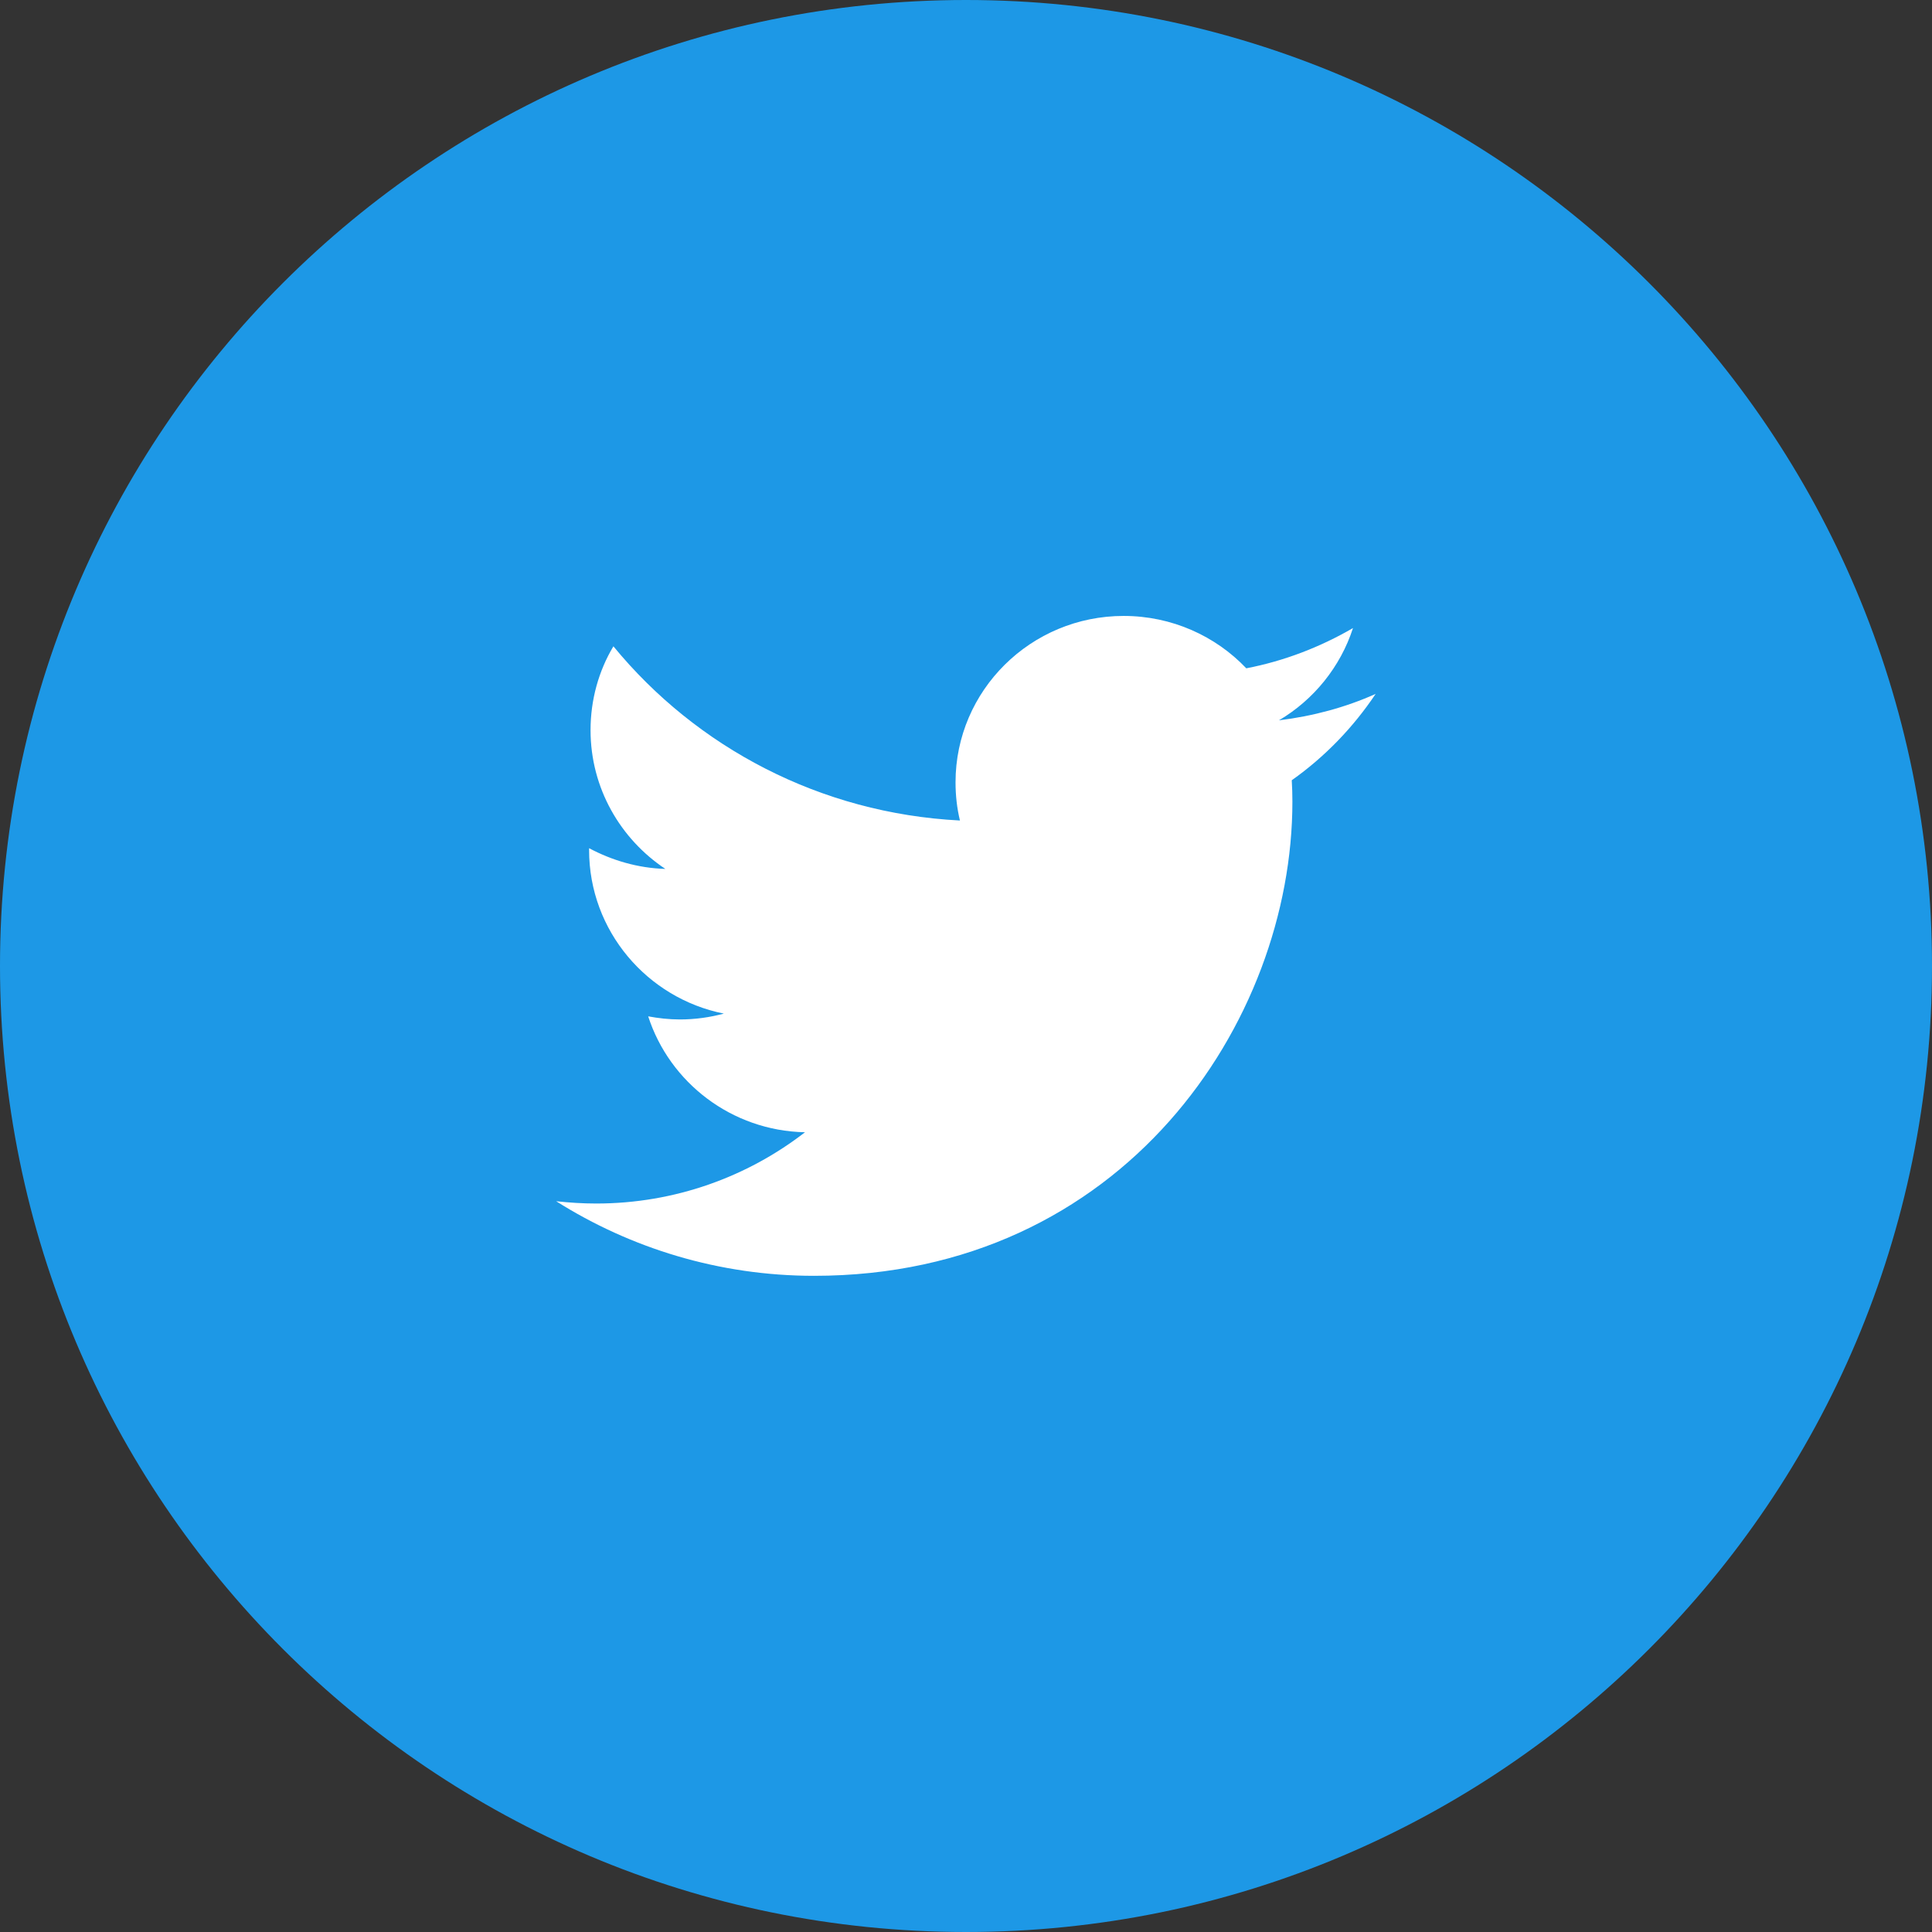 <?xml version="1.0" encoding="UTF-8"?>
<svg xmlns="http://www.w3.org/2000/svg" xmlns:xlink="http://www.w3.org/1999/xlink" width="36pt" height="36pt" viewBox="0 0 36 36" version="1.1">
<rect x="0" y="0" width="36" height="36" fill="#333333" stroke="none"/>
<g id="surface12461688">
<path style=" stroke:none;fill-rule:nonzero;fill:rgb(11.373%,59.608%,90.196%);fill-opacity:1;" d="M 18 36 C 8.059 36 0 27.941 0 18 C 0 8.059 8.059 0 18 0 C 27.941 0 36 8.059 36 18 C 36 27.941 27.941 36 18 36 Z M 18 36 "/>
<path style=" stroke:none;fill-rule:nonzero;fill:rgb(100%,100%,100%);fill-opacity:1;" d="M 25.633 12.93 C 25.074 13.18 24.469 13.344 23.832 13.422 C 24.48 13.039 24.977 12.426 25.211 11.703 C 24.605 12.055 23.934 12.316 23.223 12.453 C 22.652 11.852 21.836 11.477 20.938 11.477 C 19.207 11.477 17.805 12.867 17.805 14.578 C 17.805 14.824 17.832 15.059 17.887 15.289 C 15.281 15.156 12.973 13.922 11.43 12.043 C 11.156 12.5 11.004 13.039 11.004 13.605 C 11.004 14.684 11.559 15.633 12.398 16.191 C 11.883 16.176 11.402 16.031 10.977 15.805 C 10.977 15.812 10.977 15.828 10.977 15.84 C 10.977 17.344 12.059 18.602 13.488 18.887 C 13.227 18.957 12.953 18.996 12.668 18.996 C 12.465 18.996 12.266 18.973 12.078 18.938 C 12.477 20.172 13.633 21.07 15 21.098 C 13.93 21.926 12.578 22.426 11.109 22.426 C 10.859 22.426 10.609 22.41 10.363 22.383 C 11.75 23.258 13.398 23.773 15.168 23.773 C 20.93 23.773 24.082 19.043 24.082 14.938 C 24.082 14.805 24.078 14.672 24.07 14.539 C 24.684 14.105 25.215 13.555 25.633 12.93 "/>
</g>
</svg>
